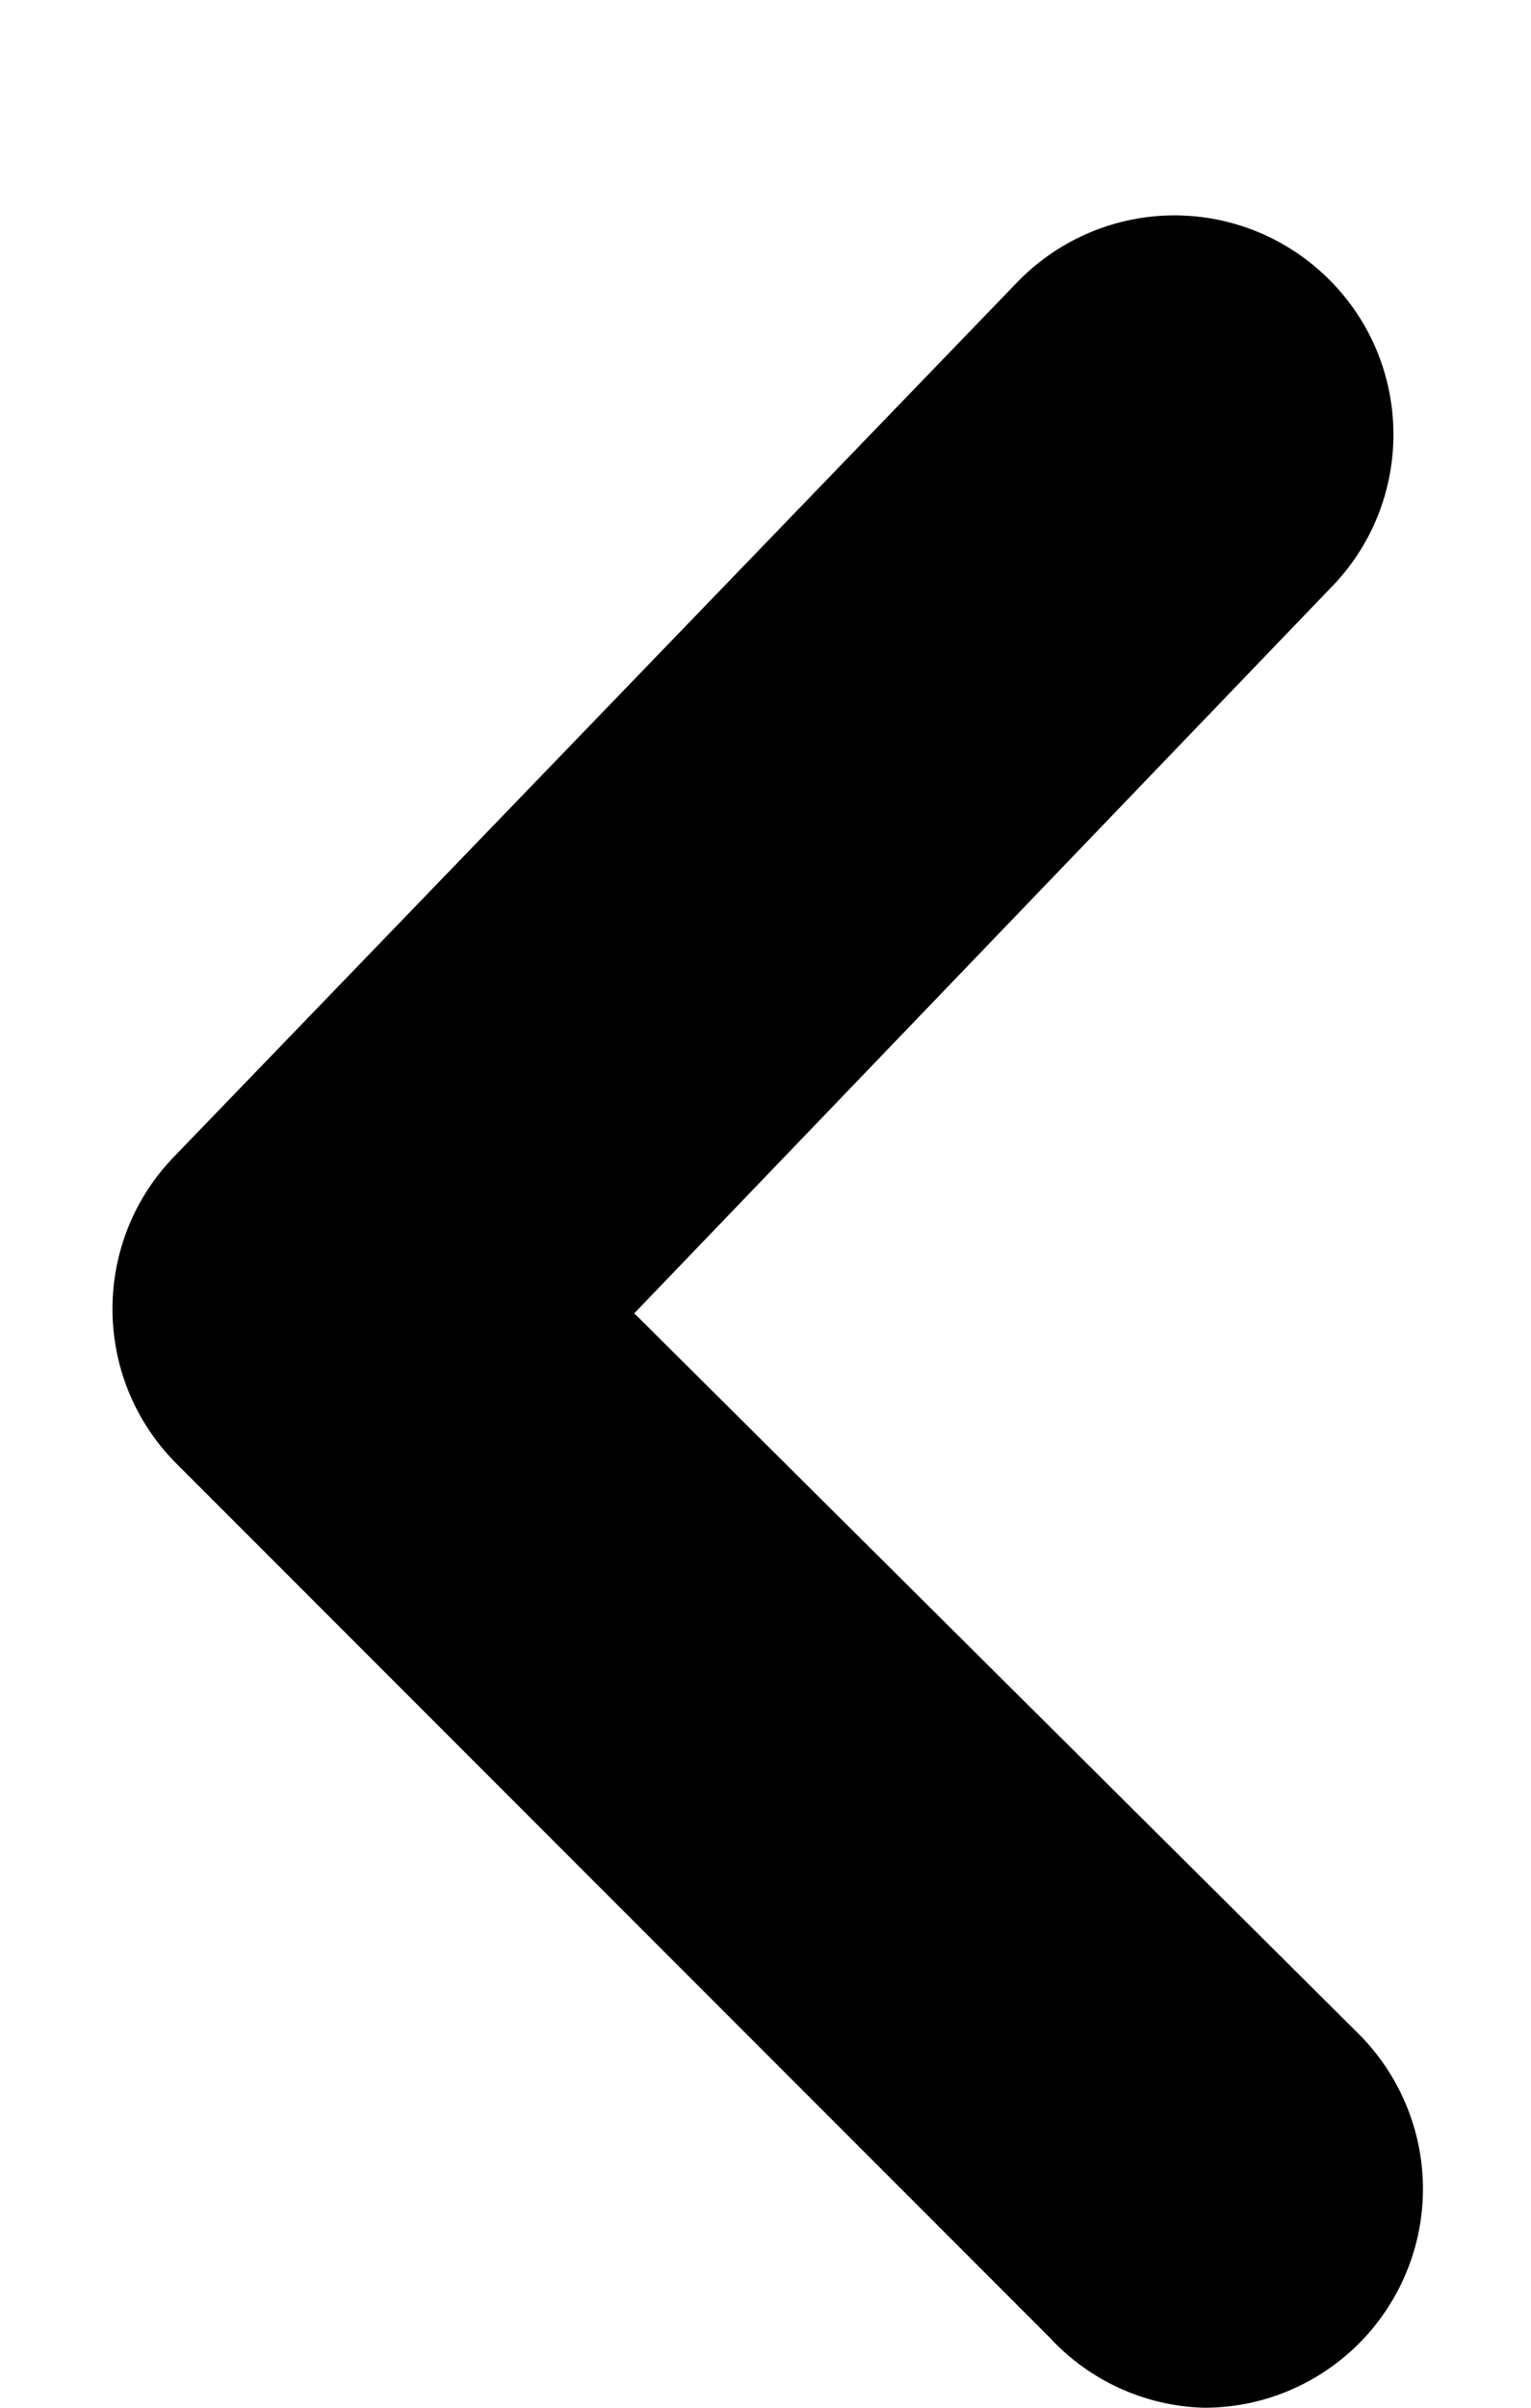 <svg width="7" height="11" viewBox="0 0 7 11" fill="none" xmlns="http://www.w3.org/2000/svg">
<path d="M5.5 11C5.766 11.002 6.021 10.897 6.21 10.71C6.399 10.522 6.506 10.267 6.506 10C6.506 9.734 6.399 9.478 6.21 9.29L2.9 6L6.08 2.69C6.468 2.3 6.468 1.67 6.08 1.28C5.892 1.091 5.637 0.984 5.37 0.984C5.103 0.984 4.848 1.091 4.66 1.28L0.8 5.28C0.419 5.669 0.419 6.291 0.8 6.68L4.8 10.68C4.981 10.876 5.233 10.991 5.5 11Z" fill="currentColor"/>
</svg>
